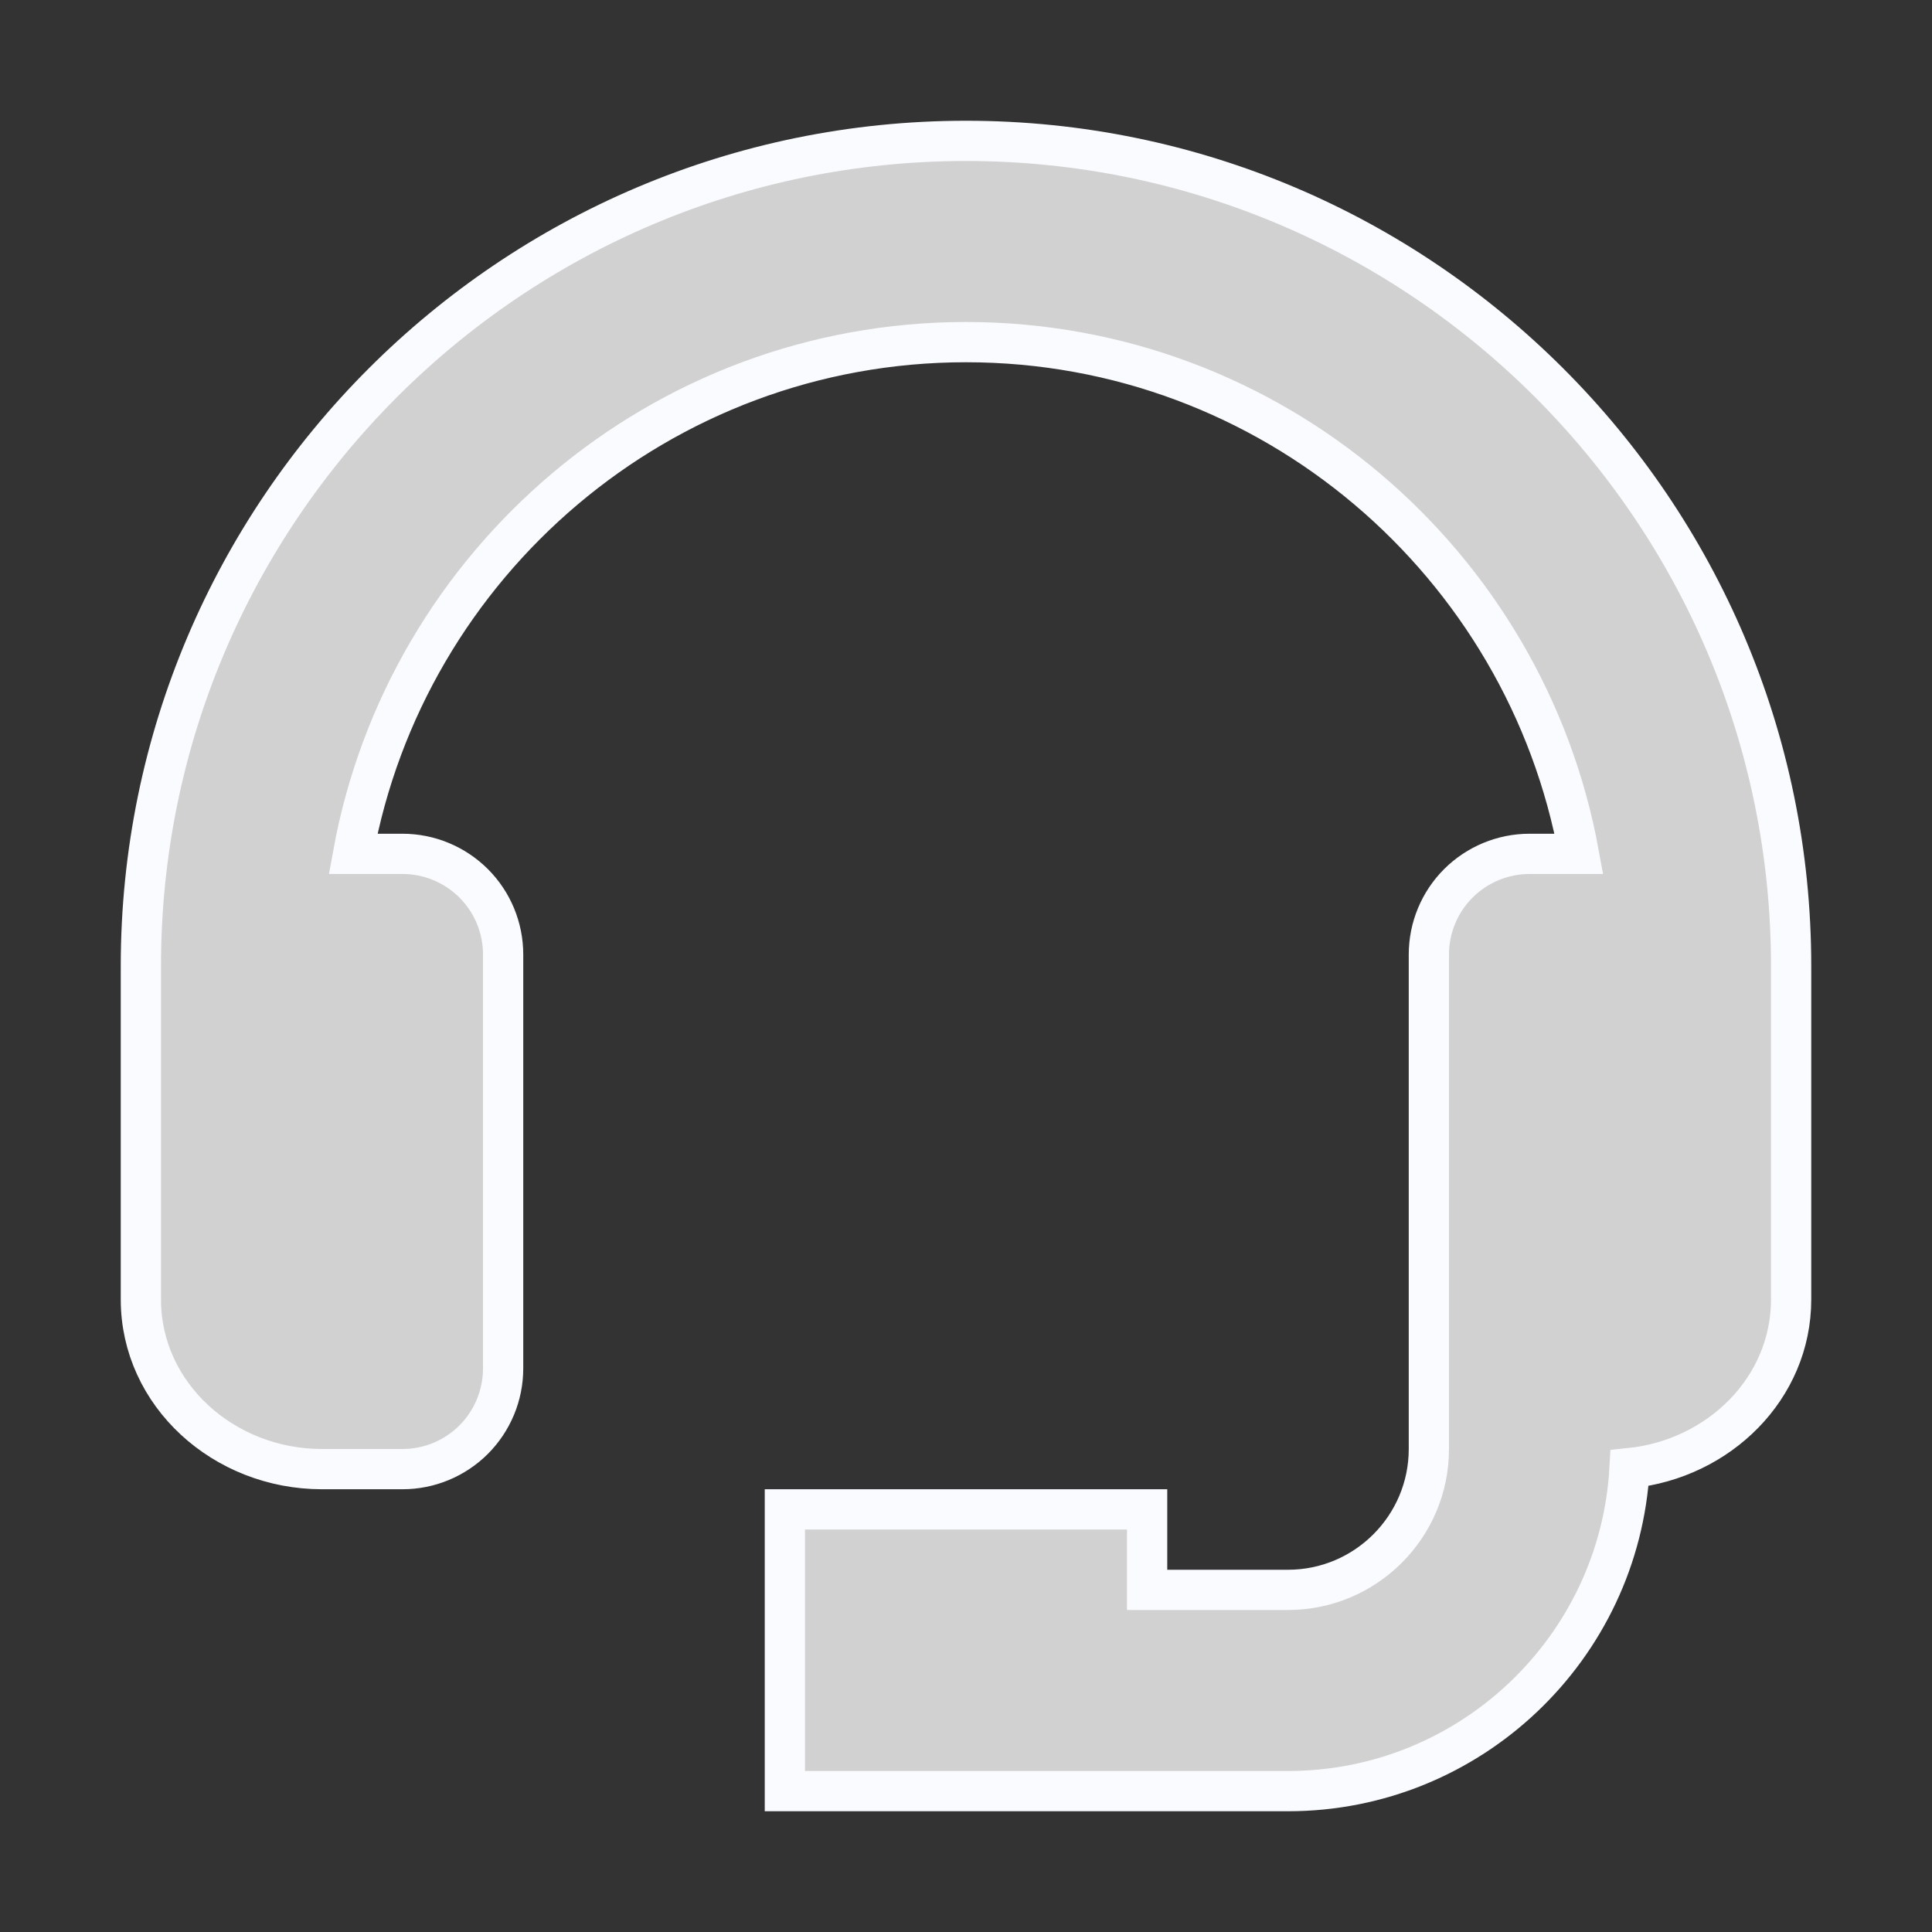 <svg width="24" height="24" viewBox="0 0 24 24" fill="none" xmlns="http://www.w3.org/2000/svg">
<rect x="0" y="0" width="24" height="24" fill="#333333" stroke="none"/>
<path d="M5 10.607H4.386C5.043 6.997 8.204 4.25 12 4.25C15.796 4.25 18.957 6.997 19.614 10.607H19C18.669 10.607 18.351 10.739 18.116 10.973C17.882 11.207 17.75 11.525 17.75 11.857V18C17.75 18.965 16.965 19.75 16 19.75H14.25V19V18.75H14H10H9.75V19V22V22.25H10H16C18.264 22.25 20.12 20.471 20.243 18.238C21.357 18.124 22.25 17.243 22.25 16.143V12C22.25 6.348 17.652 1.75 12 1.75C6.348 1.75 1.75 6.348 1.75 12V16.143C1.75 17.322 2.777 18.25 4 18.25H5C5.332 18.25 5.649 18.118 5.884 17.884C6.118 17.649 6.25 17.331 6.25 17V11.857C6.25 11.525 6.118 11.207 5.884 10.973C5.649 10.739 5.332 10.607 5 10.607Z" fill="#D1D1D1" stroke="#FAFBFF" stroke-width="0.5"/>
</svg>
